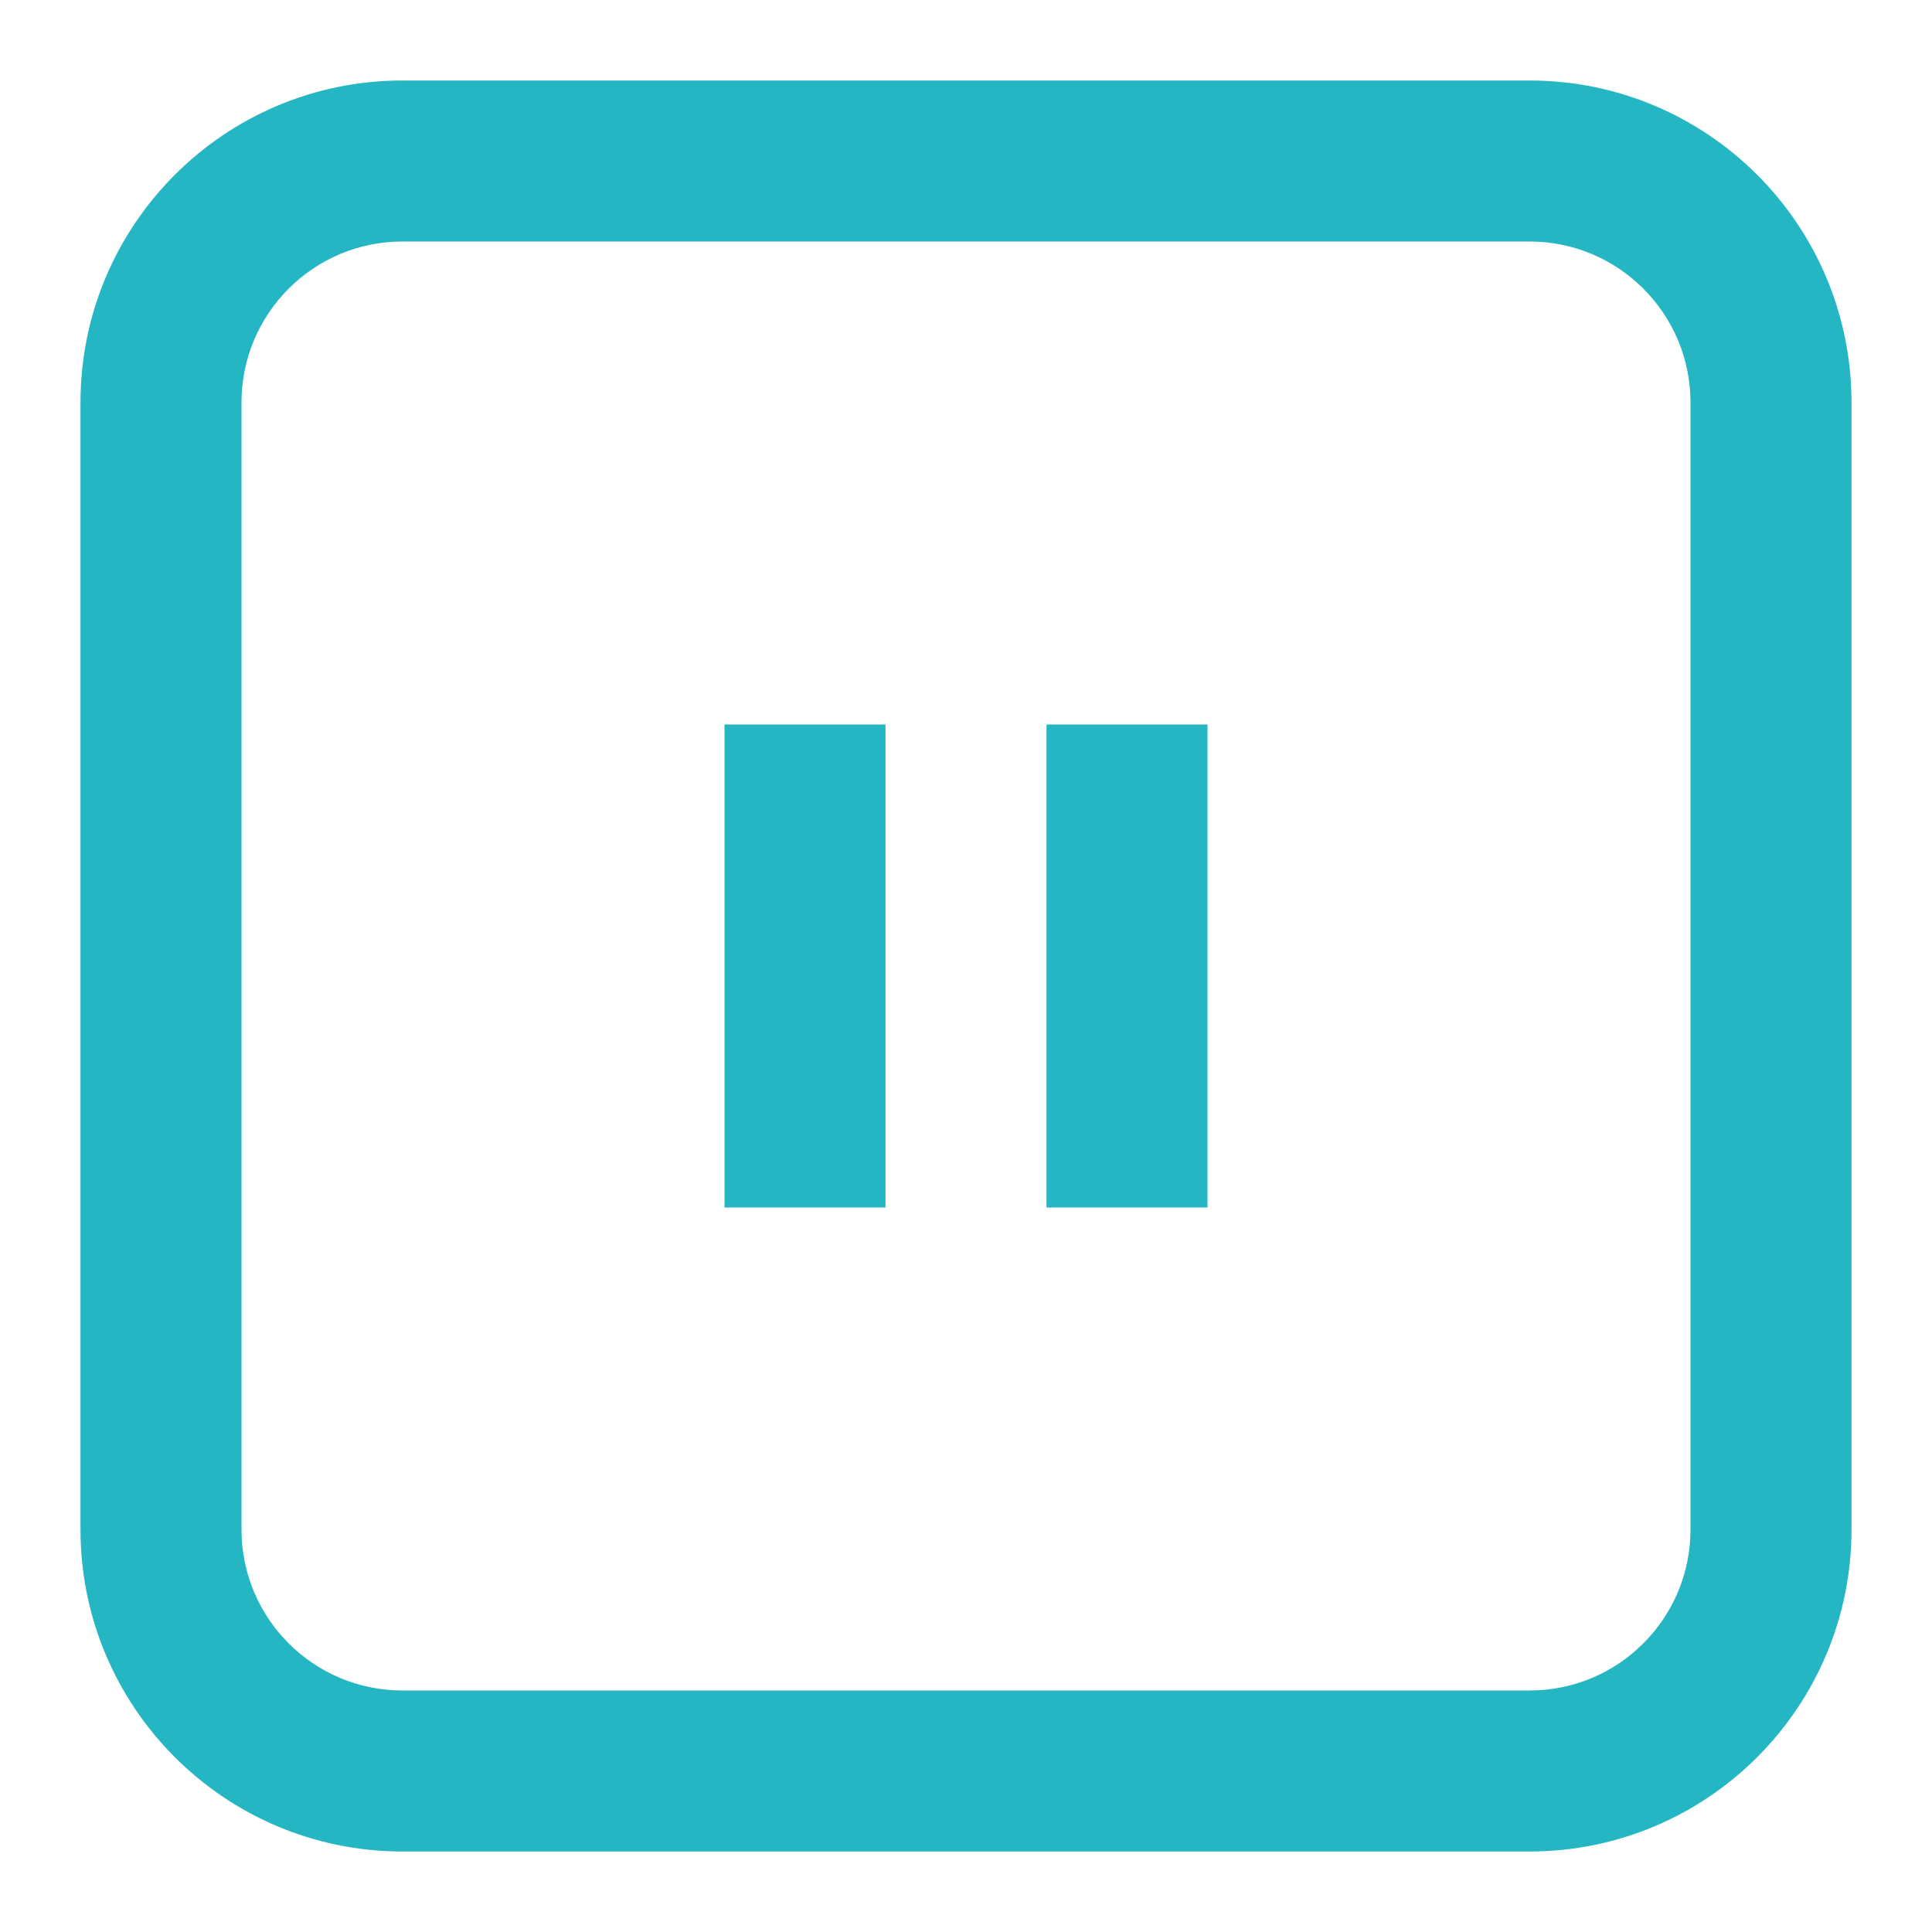 <svg width="24" height="24" viewBox="0 0 24 24" fill="none" xmlns="http://www.w3.org/2000/svg">
<path d="M9 9H11V15H9V9Z" fill=" #24B6C3"/>
<path d="M15 15H13V9H15V15Z" fill=" #24B6C3"/>
<path fill-rule="evenodd" clip-rule="evenodd" d="M1 5C1 2.791 2.791 1 5 1H19C21.209 1 23 2.791 23 5V19C23 21.209 21.209 23 19 23H5C2.791 23 1 21.209 1 19V5ZM5 3H19C20.105 3 21 3.896 21 5V19C21 20.105 20.105 21 19 21H5C3.895 21 3 20.105 3 19V5C3 3.896 3.895 3 5 3Z" fill="#24B6C3"/>
</svg>
